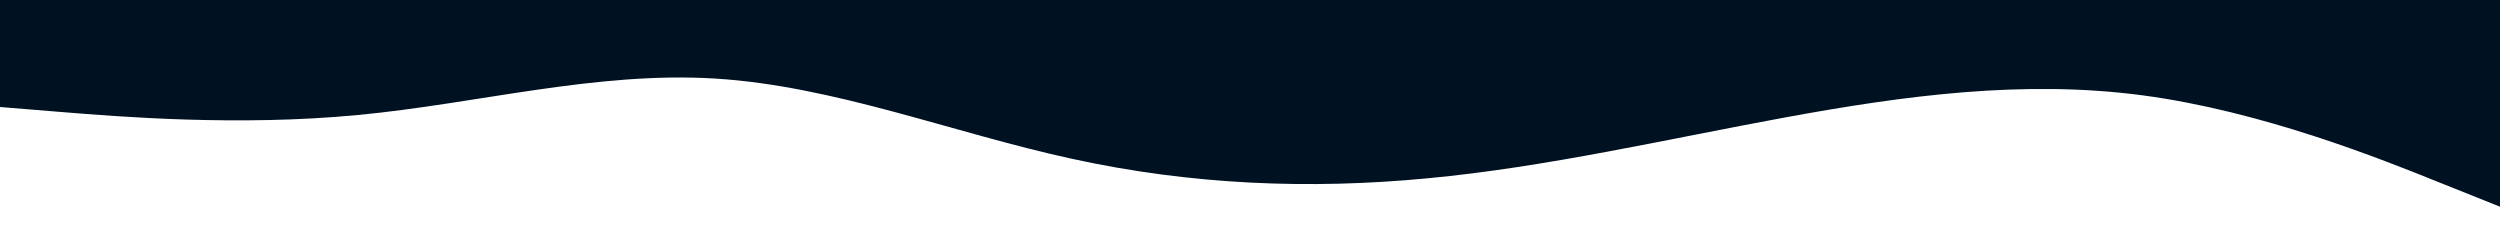 <svg xmlns="http://www.w3.org/2000/svg" viewBox="0 0 1028 100" width="1028" height="100"><g xmlns="http://www.w3.org/2000/svg" transform="matrix(0 1 -1 0 1028 -0)"><path d="M85 0L75.2 24.5C65.3 49 45.7 98 39.2 147C32.7 196 39.3 245 48.3 294C57.3 343 68.7 392 73.3 440.8C78 489.7 76 538.3 65.3 587.2C54.7 636 35.3 685 32.3 734C29.3 783 42.7 832 47.3 881C52 930 48 979 46 1003.5L44 1028L0 1028L0 1003.5C0 979 0 930 0 881C0 832 0 783 0 734C0 685 0 636 0 587.2C0 538.3 0 489.7 0 440.8C0 392 0 343 0 294C0 245 0 196 0 147C0 98 0 49 0 24.5L0 0Z" fill="#001122" stroke-linecap="round" stroke-linejoin="miter"></path></g></svg>